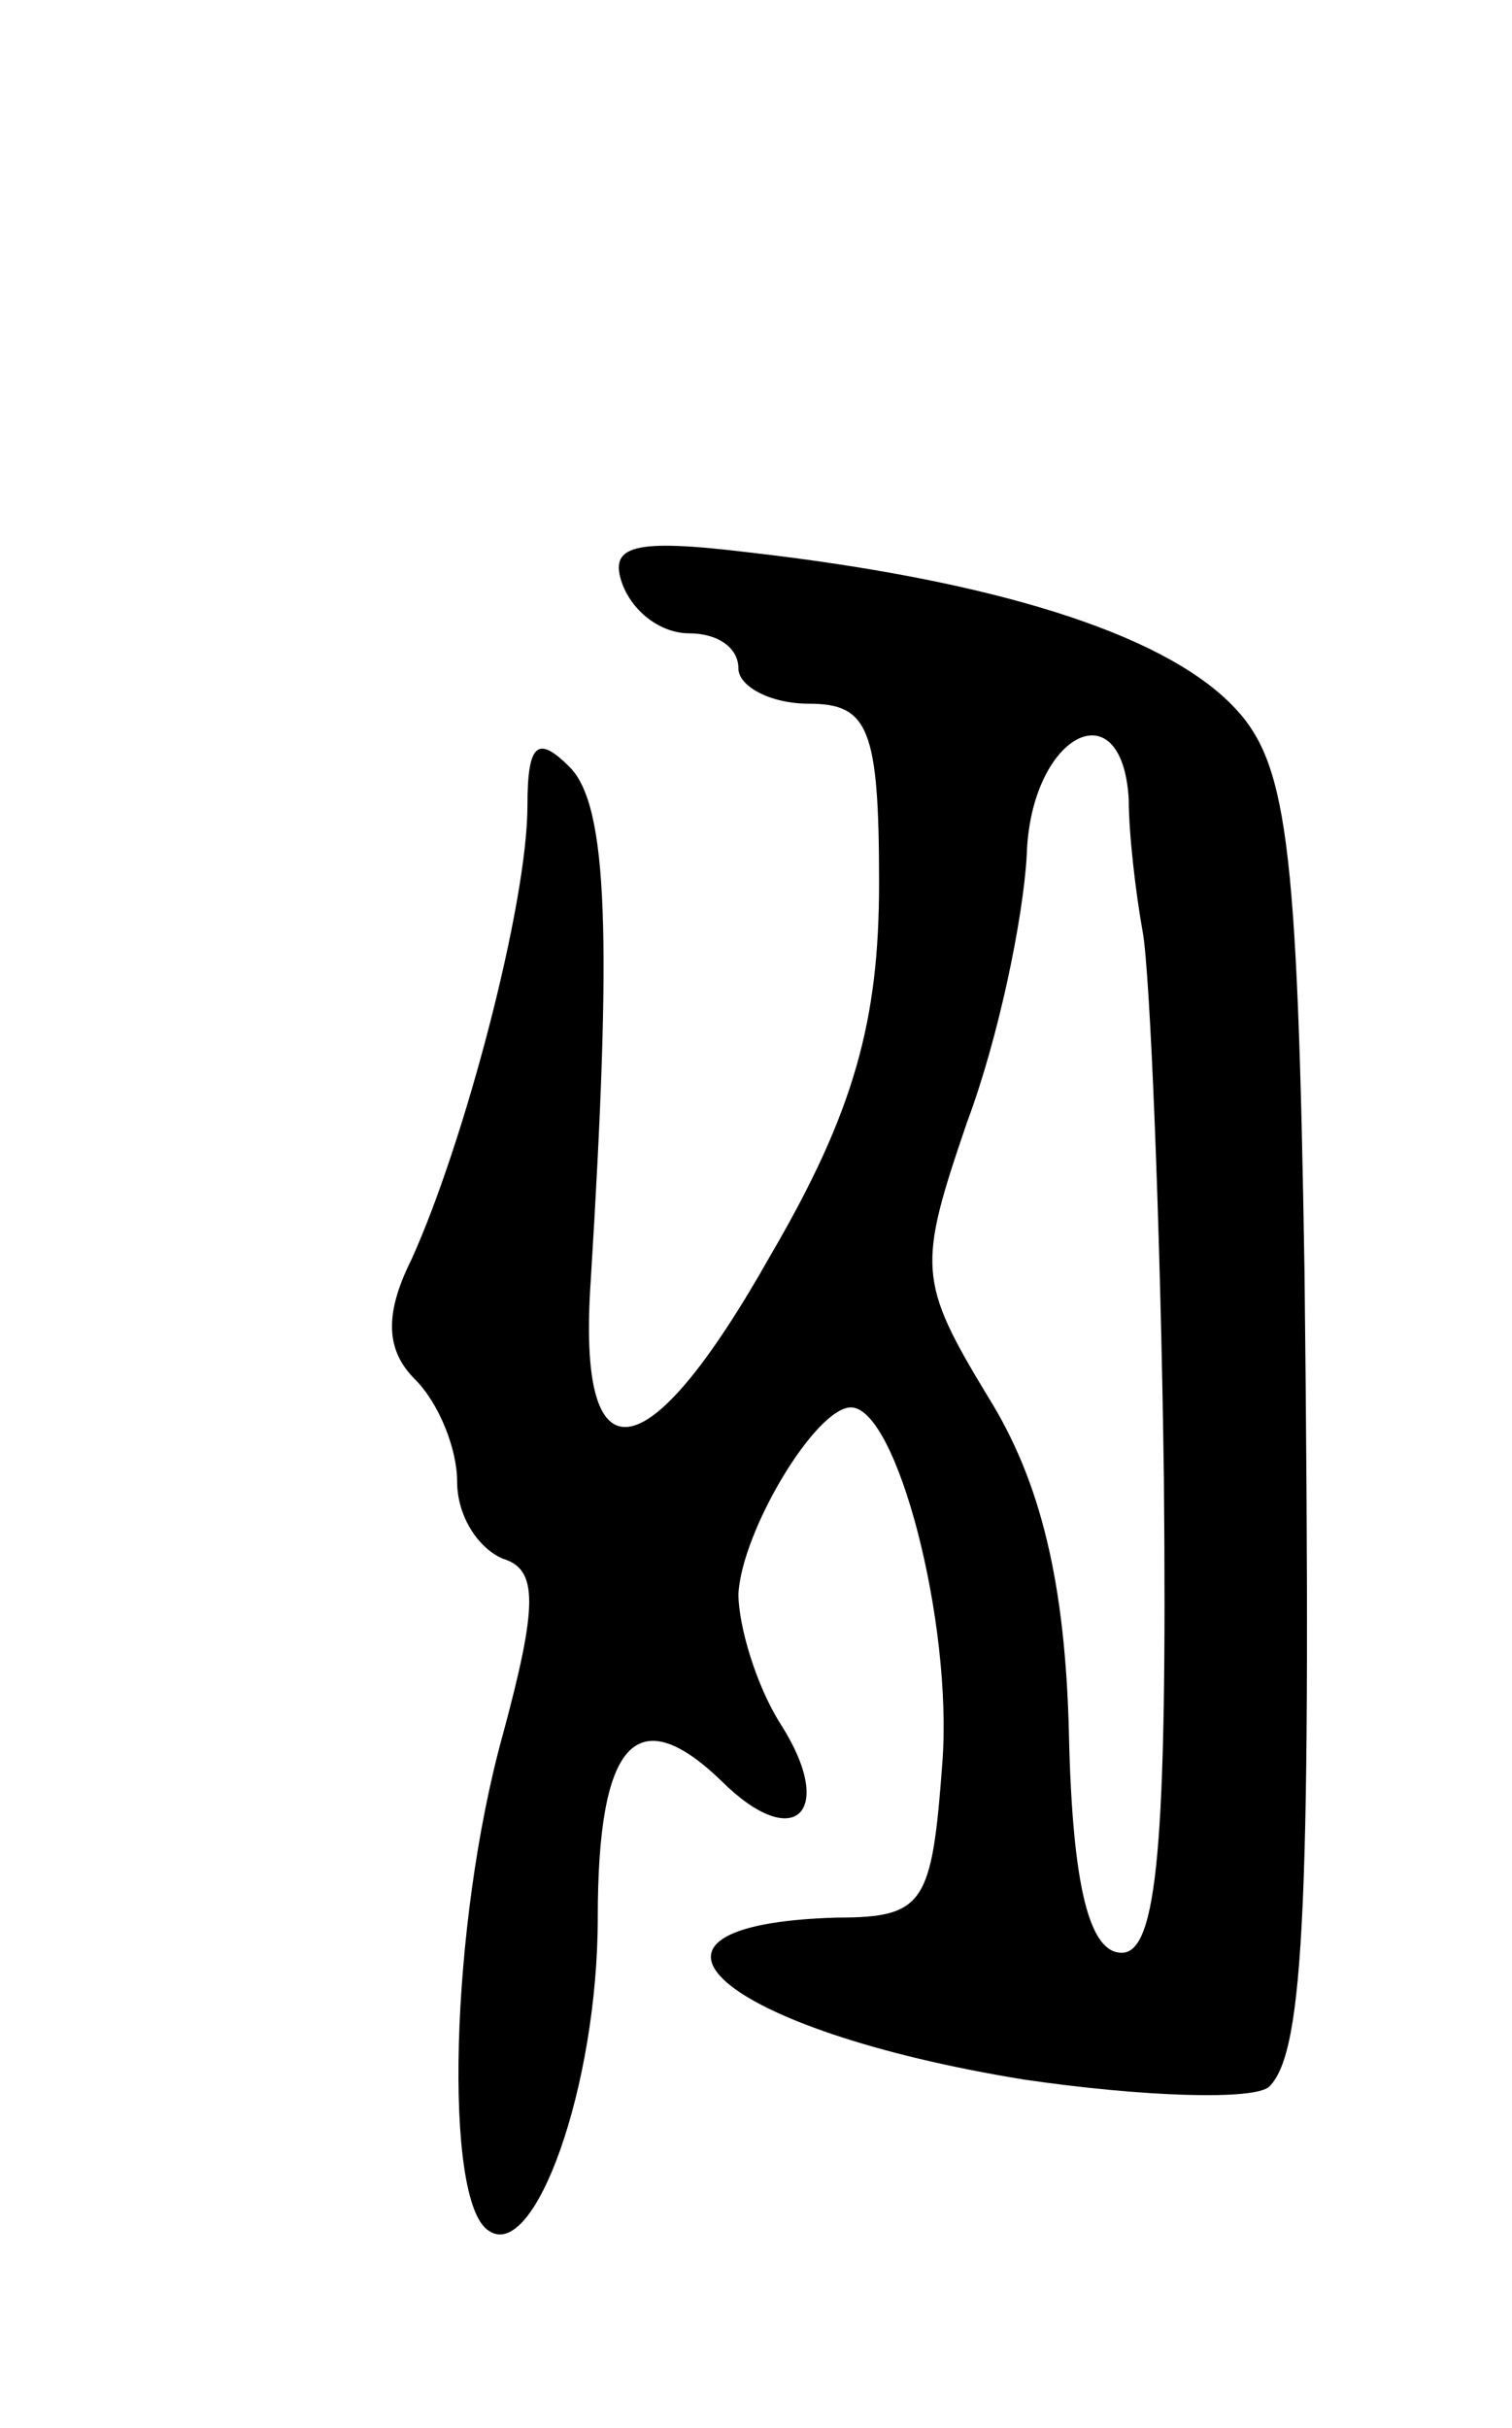 <svg version="1.0" xmlns="http://www.w3.org/2000/svg"
 width="43pt" height="69pt" viewBox="0 0 43 69"
 preserveAspectRatio="xMidYMid meet">
<g transform="translate(0,69) scale(0.1,-0.1)"
fill="#000000" stroke="none">
<path d="M177 524 c3 -8 11 -14 19 -14 8 0 14 -4 14 -10 0 -5 9 -10 20 -10 17
0 20 -7 20 -51 0 -39 -7 -65 -31 -106 -35 -62 -55 -65 -51 -7 6 97 5 135 -6
146 -9 9 -12 7 -12 -11 0 -28 -18 -96 -33 -129 -8 -16 -7 -26 1 -34 7 -7 12
-20 12 -29 0 -10 6 -19 13 -22 10 -3 10 -13 0 -50 -15 -54 -17 -133 -4 -141
13 -9 31 41 31 89 0 50 11 62 35 39 21 -21 33 -9 17 16 -7 11 -12 28 -12 37 1
18 22 53 32 53 13 0 29 -61 26 -101 -3 -40 -5 -44 -30 -44 -68 -2 -33 -32 53
-46 34 -5 66 -6 70 -2 10 10 12 53 10 231 -2 125 -5 146 -21 162 -20 20 -67
35 -137 43 -33 4 -40 2 -36 -9z m144 -61 c0 -10 2 -27 4 -38 2 -11 5 -81 6
-155 1 -105 -2 -135 -12 -135 -9 0 -14 18 -15 62 -1 43 -8 72 -23 96 -20 33
-20 37 -6 78 9 24 16 58 17 76 1 34 27 48 29 16z"/>
</g>
</svg>
